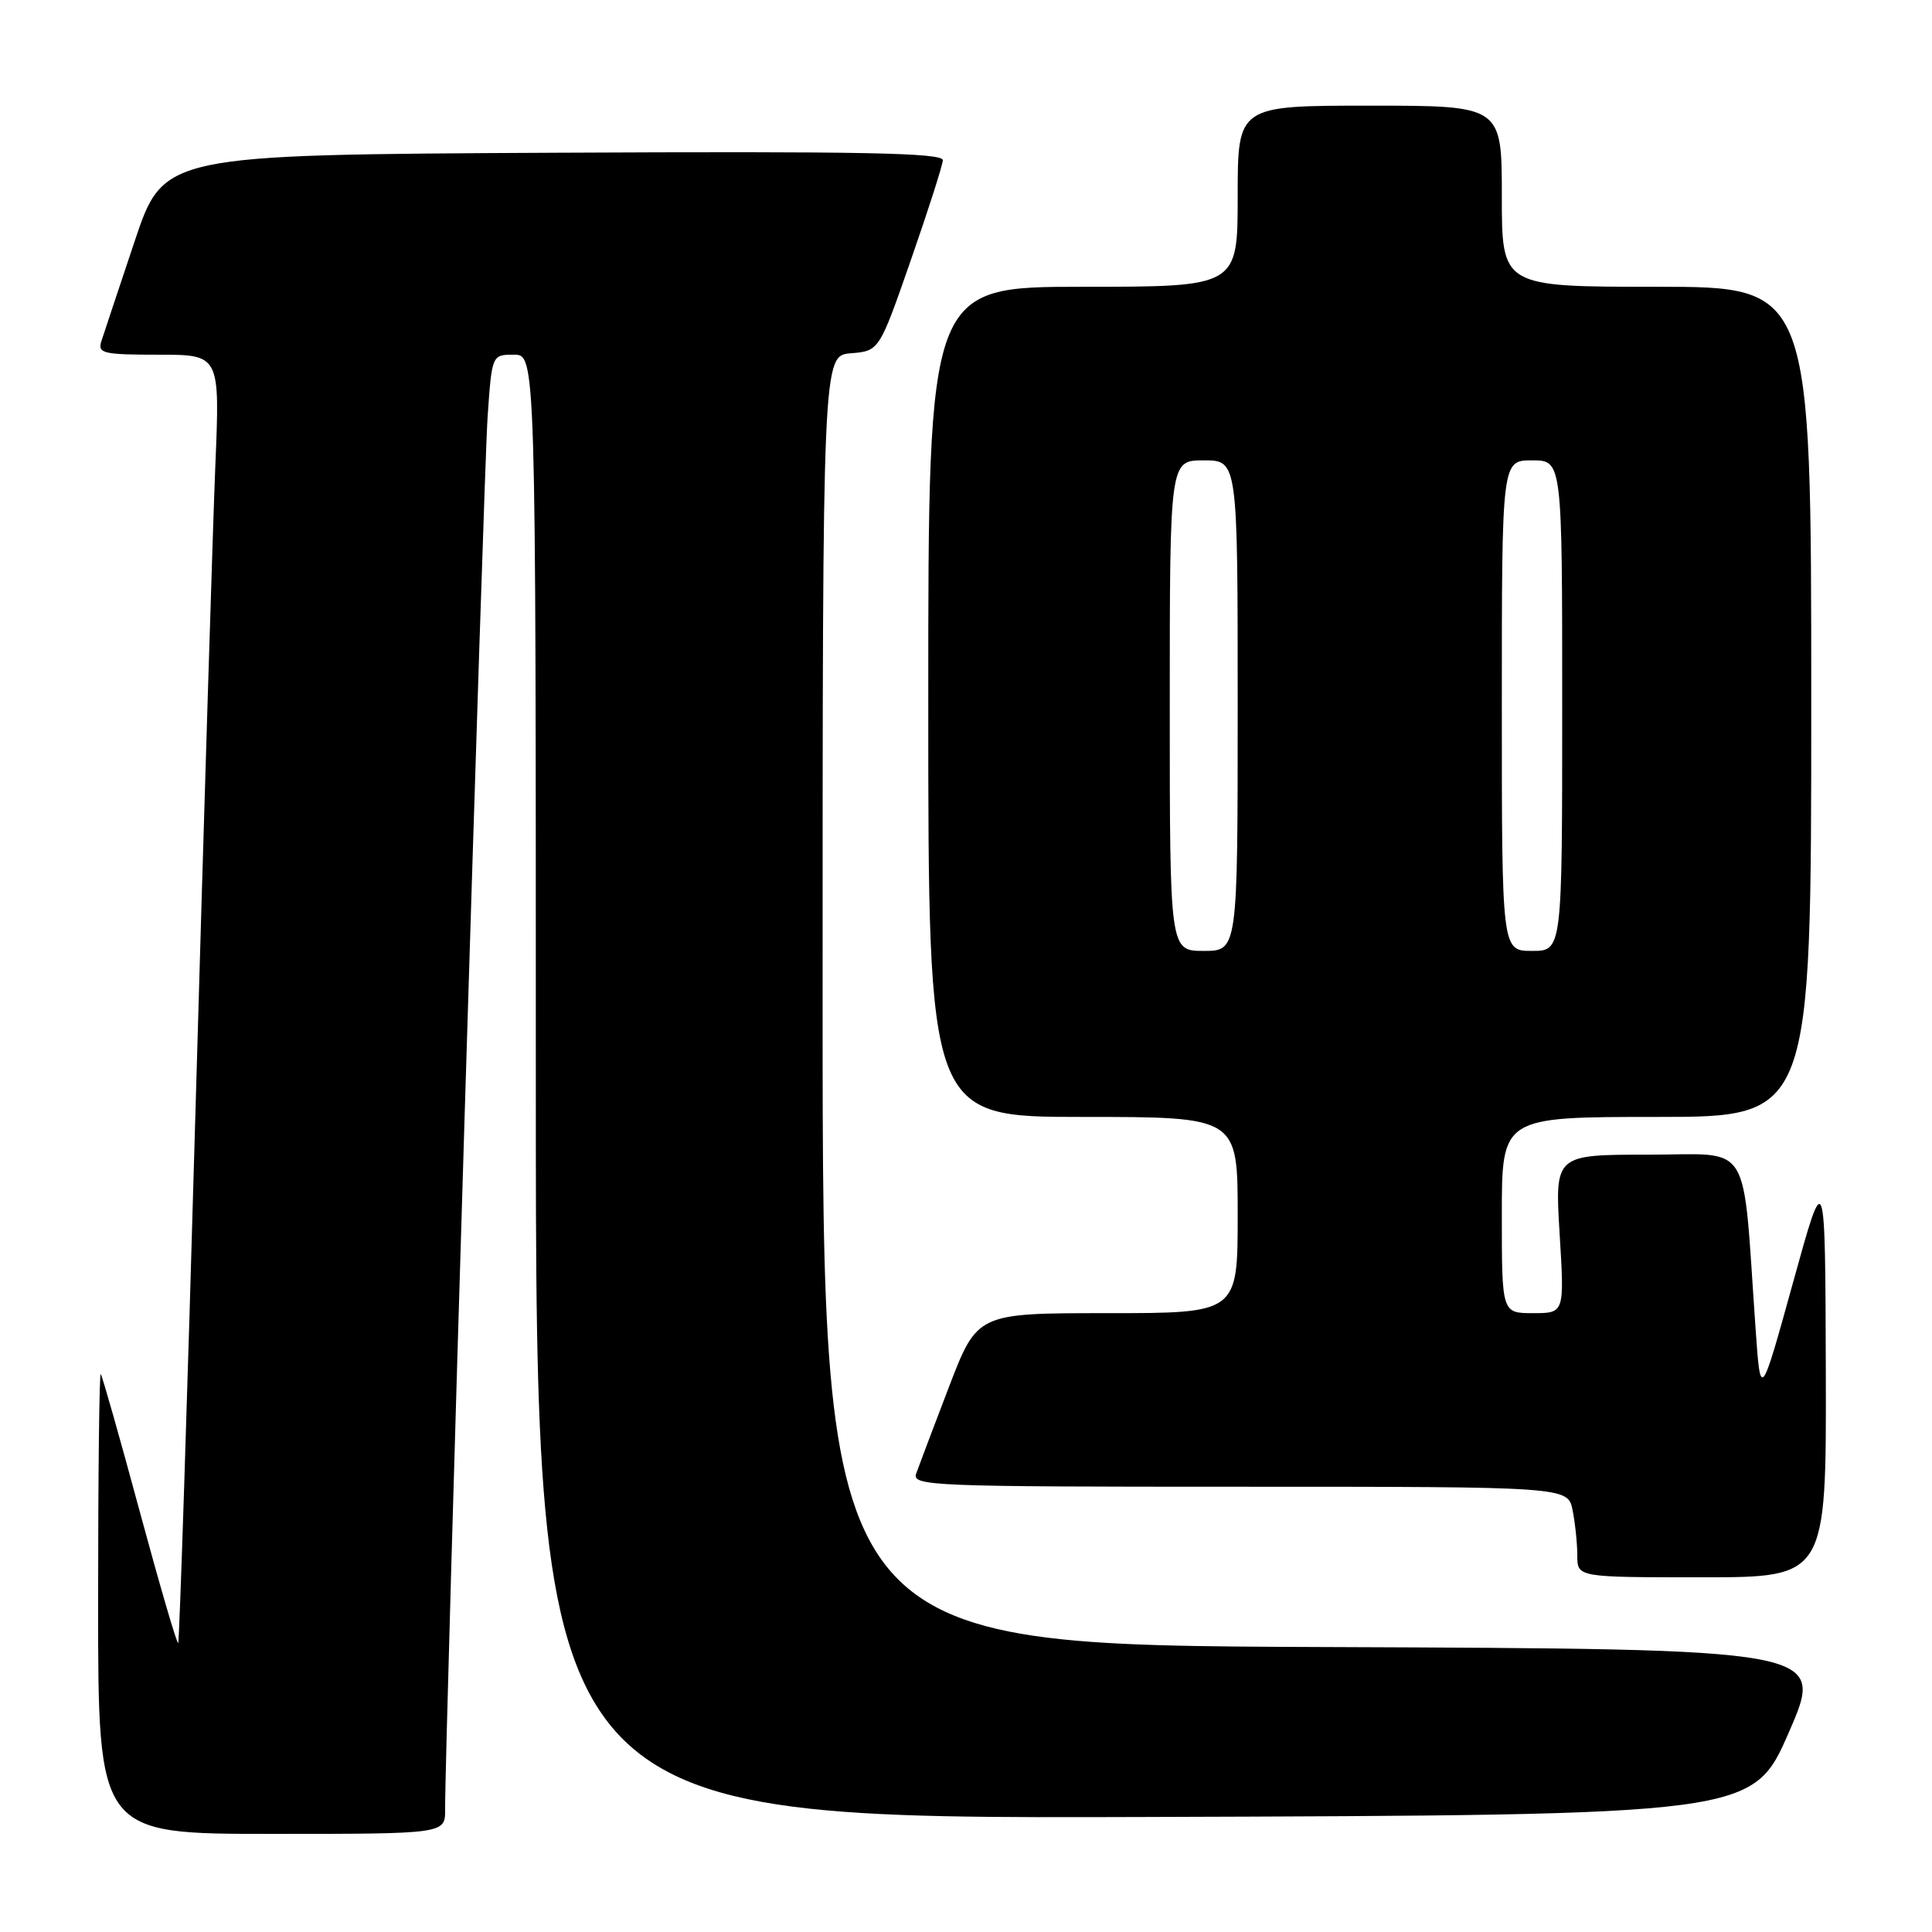 <?xml version="1.0" encoding="UTF-8" standalone="no"?>
<!DOCTYPE svg PUBLIC "-//W3C//DTD SVG 1.1//EN" "http://www.w3.org/Graphics/SVG/1.1/DTD/svg11.dtd" >
<svg xmlns="http://www.w3.org/2000/svg" xmlns:xlink="http://www.w3.org/1999/xlink" version="1.1" viewBox="0 0 256 256">
 <g >
 <path fill="currentColor"
d=" M 58.98 239.75 C 58.94 231.74 64.09 62.62 64.61 55.25 C 65.18 47.00 65.18 47.00 68.09 47.00 C 71.00 47.00 71.00 47.00 71.00 144.01 C 71.00 241.01 71.00 241.01 151.63 240.76 C 232.25 240.50 232.25 240.50 237.05 229.50 C 241.84 218.50 241.84 218.50 175.42 218.24 C 109.00 217.99 109.00 217.99 109.00 132.55 C 109.00 47.12 109.00 47.12 112.75 46.81 C 116.50 46.50 116.50 46.50 120.68 34.50 C 122.98 27.90 124.89 21.93 124.93 21.24 C 124.99 20.24 114.36 20.04 73.34 20.24 C 21.68 20.50 21.68 20.50 17.83 32.00 C 15.71 38.33 13.73 44.29 13.42 45.25 C 12.92 46.82 13.71 47.00 21.01 47.00 C 29.15 47.00 29.15 47.00 28.53 61.75 C 28.20 69.86 27.02 108.21 25.91 146.96 C 24.81 185.72 23.77 217.56 23.61 217.72 C 23.45 217.88 21.15 210.02 18.51 200.26 C 15.87 190.49 13.55 182.31 13.35 182.08 C 13.16 181.85 13.00 195.47 13.00 212.33 C 13.00 243.00 13.00 243.00 36.00 243.00 C 59.00 243.00 59.00 243.00 58.98 239.75 Z  M 241.93 181.75 C 241.85 154.50 241.85 154.50 237.57 170.00 C 233.28 185.50 233.28 185.50 232.62 176.00 C 230.83 150.57 232.33 153.00 218.41 153.00 C 206.02 153.00 206.02 153.00 206.66 163.50 C 207.30 174.00 207.30 174.00 203.15 174.00 C 199.00 174.00 199.00 174.00 199.00 161.00 C 199.00 148.00 199.00 148.00 219.50 148.00 C 240.00 148.00 240.00 148.00 240.00 93.00 C 240.00 38.00 240.00 38.00 219.50 38.00 C 199.00 38.00 199.00 38.00 199.00 26.00 C 199.00 14.00 199.00 14.00 181.50 14.00 C 164.00 14.00 164.00 14.00 164.00 26.00 C 164.00 38.00 164.00 38.00 143.50 38.00 C 123.00 38.00 123.00 38.00 123.00 93.00 C 123.00 148.00 123.00 148.00 143.50 148.00 C 164.00 148.00 164.00 148.00 164.00 161.00 C 164.00 174.00 164.00 174.00 146.75 174.00 C 129.50 174.00 129.50 174.00 125.75 183.75 C 123.70 189.11 121.74 194.29 121.40 195.25 C 120.82 196.90 123.29 197.00 164.27 197.00 C 207.75 197.00 207.75 197.00 208.38 200.12 C 208.72 201.84 209.00 204.54 209.00 206.12 C 209.00 209.00 209.00 209.00 225.50 209.00 C 242.00 209.00 242.00 209.00 241.93 181.75 Z  M 155.00 93.50 C 155.00 61.00 155.00 61.00 159.50 61.00 C 164.00 61.00 164.00 61.00 164.00 93.50 C 164.00 126.00 164.00 126.00 159.50 126.00 C 155.00 126.00 155.00 126.00 155.00 93.50 Z  M 199.00 93.50 C 199.00 61.00 199.00 61.00 203.00 61.00 C 207.00 61.00 207.00 61.00 207.00 93.50 C 207.00 126.00 207.00 126.00 203.00 126.00 C 199.00 126.00 199.00 126.00 199.00 93.50 Z "/>
</g>
</svg>